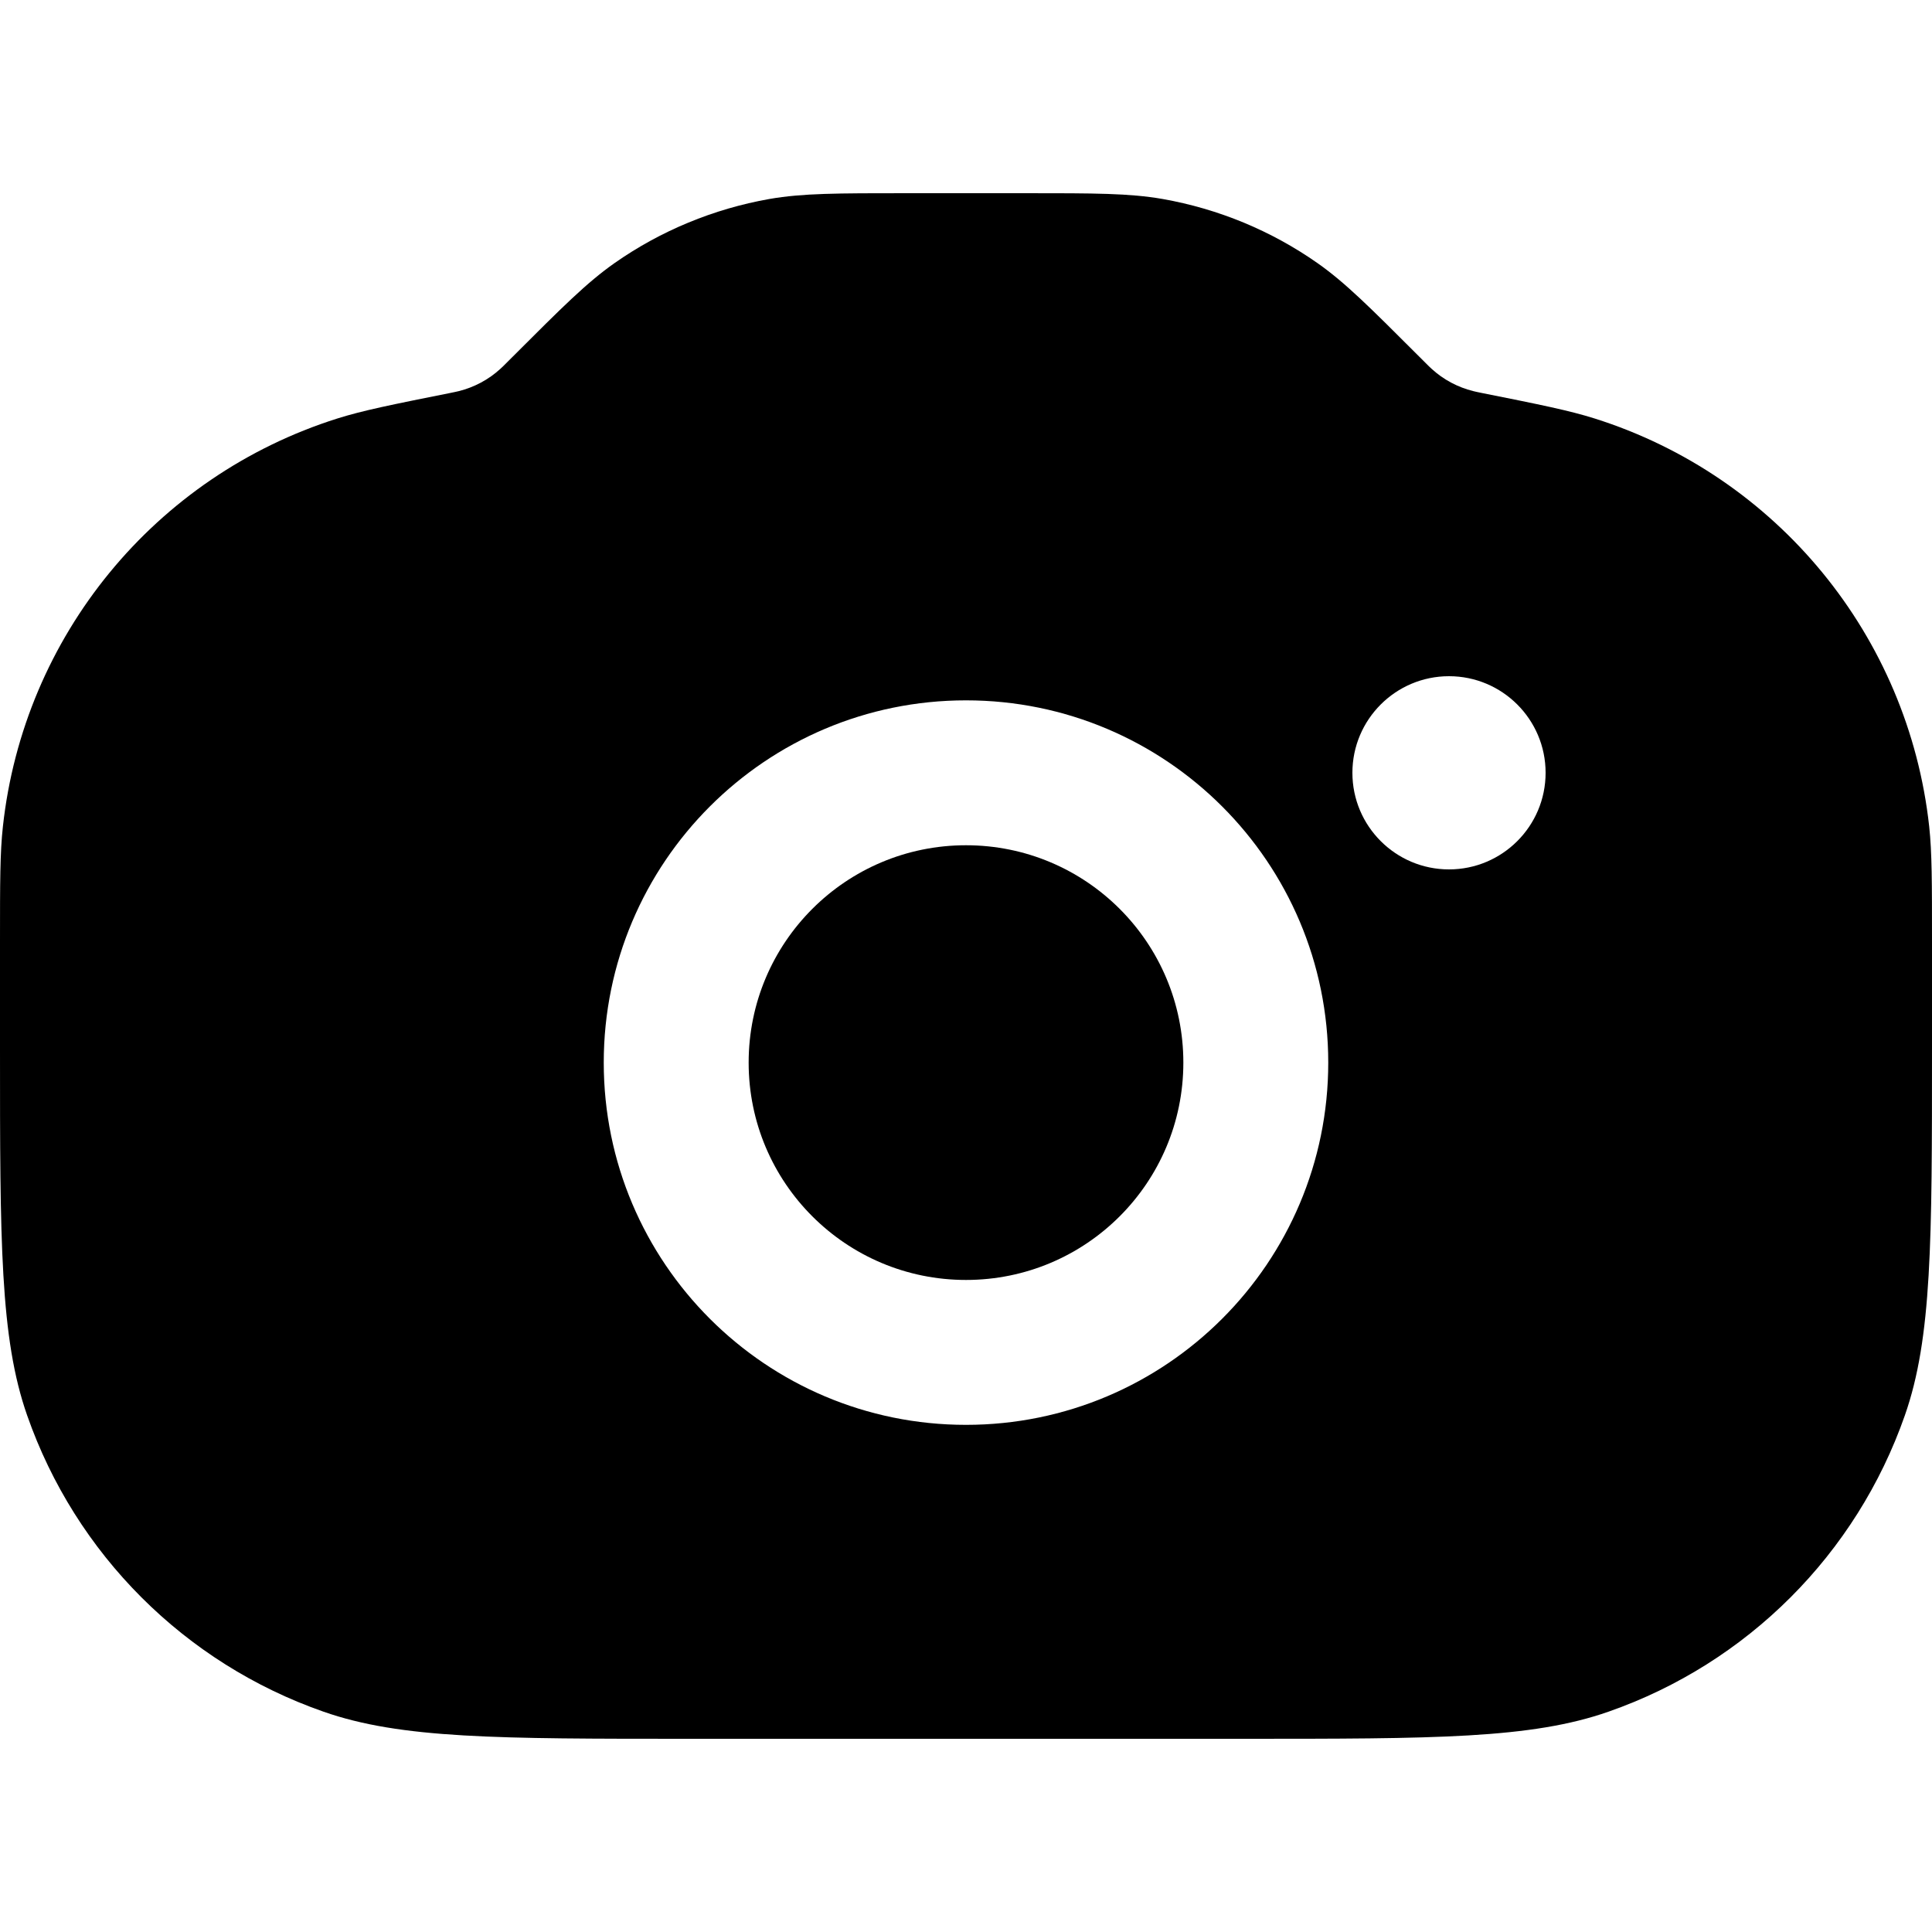 <svg width="20" height="20" viewBox="0 0 20 20" fill="currentcolor" xmlns="http://www.w3.org/2000/svg">
  <path d="M10 8.75C8.757 8.75 7.75 9.757 7.75 11C7.75 12.243 8.757 13.25 10 13.25C11.243 13.25 12.25 12.243 12.25 11C12.25 9.757 11.243 8.75 10 8.75Z" fill="currentcolor" />
  <path fill-rule="evenodd" d="M20 10.856V9.748C20 9.134 20 8.827 19.971 8.556C19.755 6.586 18.397 4.929 16.507 4.332C16.247 4.25 15.946 4.189 15.344 4.069C15.297 4.059 15.274 4.055 15.252 4.049C15.091 4.009 14.942 3.93 14.82 3.818C14.802 3.802 14.786 3.786 14.752 3.752L14.691 3.691C14.18 3.18 13.925 2.925 13.639 2.724C13.16 2.388 12.613 2.162 12.036 2.06C11.692 2 11.331 2 10.609 2H9.391C8.669 2 8.308 2 7.964 2.06C7.388 2.162 6.84 2.388 6.361 2.724C6.075 2.925 5.82 3.18 5.309 3.691L5.248 3.752C5.214 3.786 5.198 3.802 5.18 3.818C5.058 3.93 4.909 4.009 4.749 4.049C4.726 4.055 4.703 4.059 4.656 4.069C4.054 4.189 3.753 4.25 3.493 4.332C1.603 4.929 0.245 6.586 0.03 8.556C0 8.827 0 9.134 0 9.748V10.856C0 12.852 0 13.85 0.281 14.652C0.783 16.088 1.912 17.217 3.348 17.719C4.15 18 5.148 18 7.144 18H12.856C14.852 18 15.85 18 16.652 17.719C18.088 17.217 19.217 16.088 19.719 14.652C20 13.85 20 12.852 20 10.856ZM6.25 11C6.25 8.929 7.929 7.25 10 7.25C12.071 7.25 13.75 8.929 13.75 11C13.75 13.071 12.071 14.75 10 14.75C7.929 14.75 6.25 13.071 6.25 11ZM16 8C16 8.552 15.552 9 15 9C14.448 9 14 8.552 14 8C14 7.448 14.448 7 15 7C15.552 7 16 7.448 16 8Z" fill="currentcolor" />
</svg>
